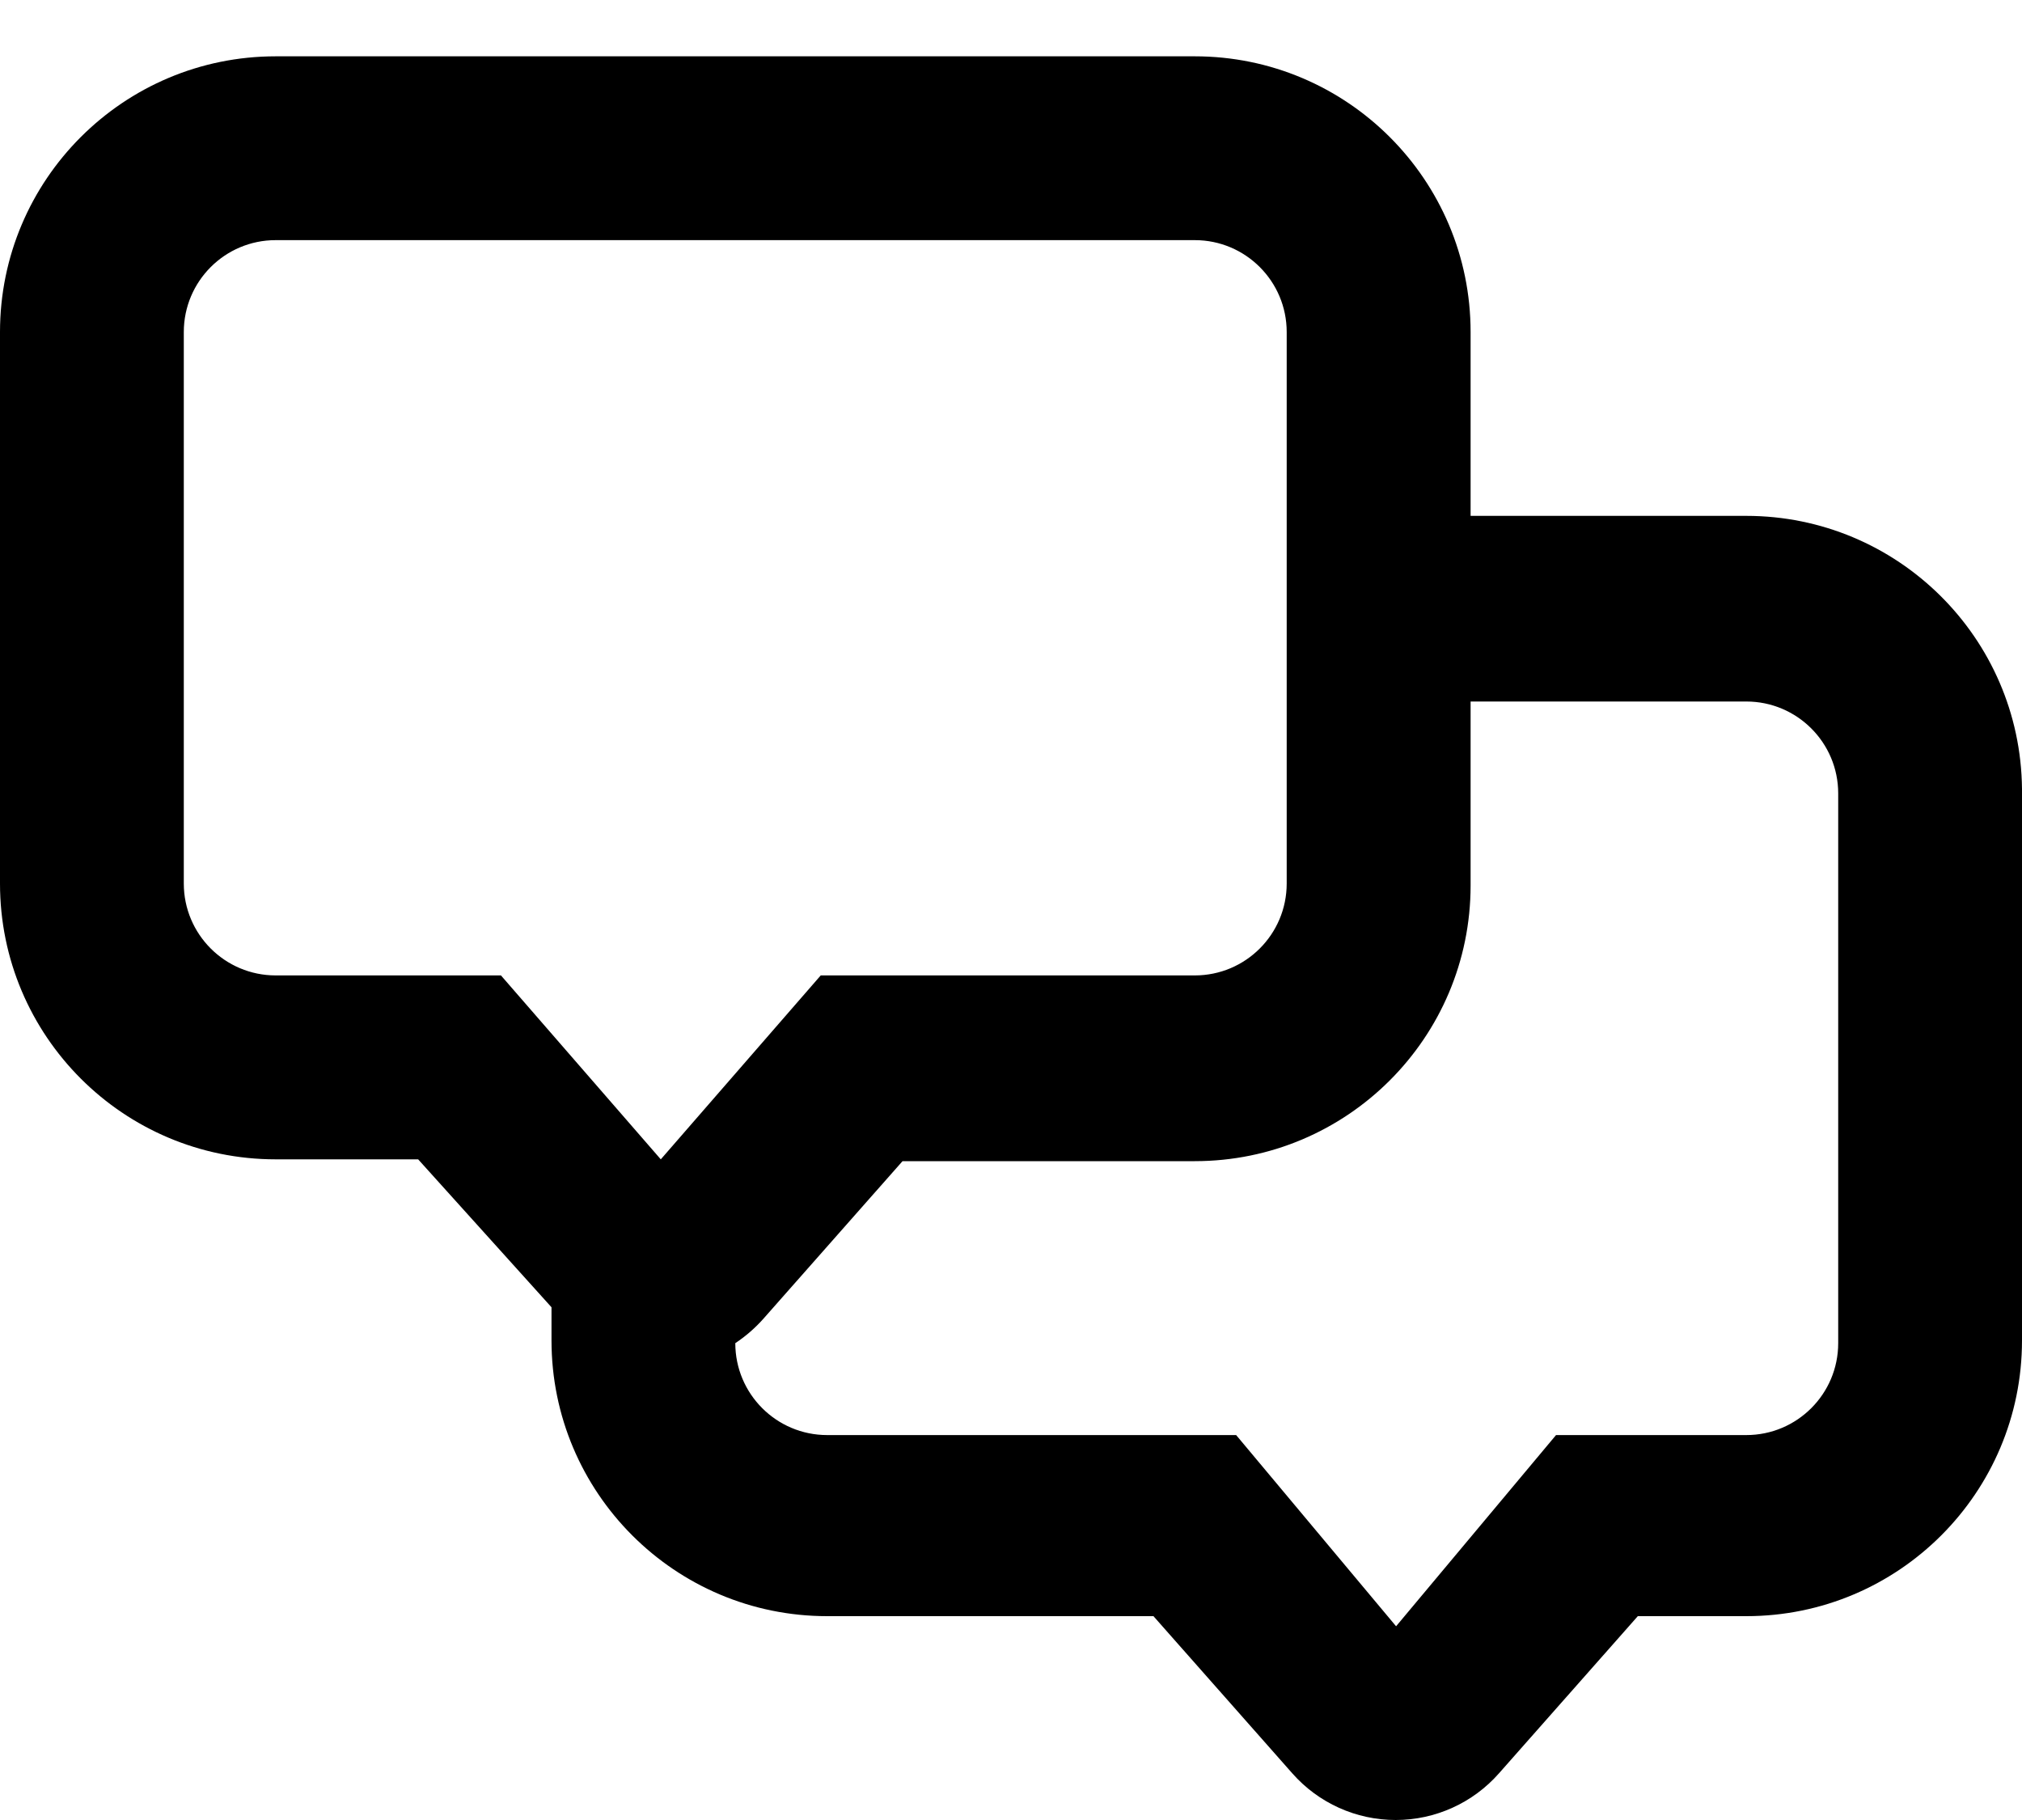 <svg width="20" height="18" viewBox="0 0 20 18" fill="none" xmlns="http://www.w3.org/2000/svg">
<path fill-rule="evenodd" clip-rule="evenodd" d="M17.273 5.102H14.546V3.284C14.546 1.778 13.324 0.557 11.818 0.557H2.727C1.221 0.557 0 1.778 0 3.284V8.738C0 10.245 1.221 11.466 2.727 11.466H4.136L5.455 12.929V13.257C5.455 14.763 6.676 15.984 8.182 15.984H11.409L12.782 17.538C13.041 17.832 13.413 18 13.805 18C14.196 18 14.568 17.832 14.827 17.538L16.2 15.984H17.273C18.779 15.984 20 14.763 20 13.257V7.802C19.985 6.306 18.768 5.102 17.273 5.102ZM2.727 9.647C2.225 9.647 1.818 9.24 1.818 8.738V3.284C1.818 2.782 2.225 2.375 2.727 2.375H11.818C12.32 2.375 12.727 2.782 12.727 3.284V8.738C12.727 9.24 12.32 9.647 11.818 9.647H8.118L6.536 11.466L4.955 9.647H2.727ZM17.273 14.193C17.775 14.193 18.182 13.786 18.182 13.284V7.847C18.182 7.345 17.775 6.938 17.273 6.938H14.546V8.757C14.546 10.263 13.324 11.484 11.818 11.484H8.927L7.555 13.038C7.472 13.132 7.377 13.215 7.273 13.284C7.273 13.786 7.68 14.193 8.182 14.193H12.227L13.809 16.084L15.391 14.193H17.273Z" fill="currentColor"/>
</svg>
